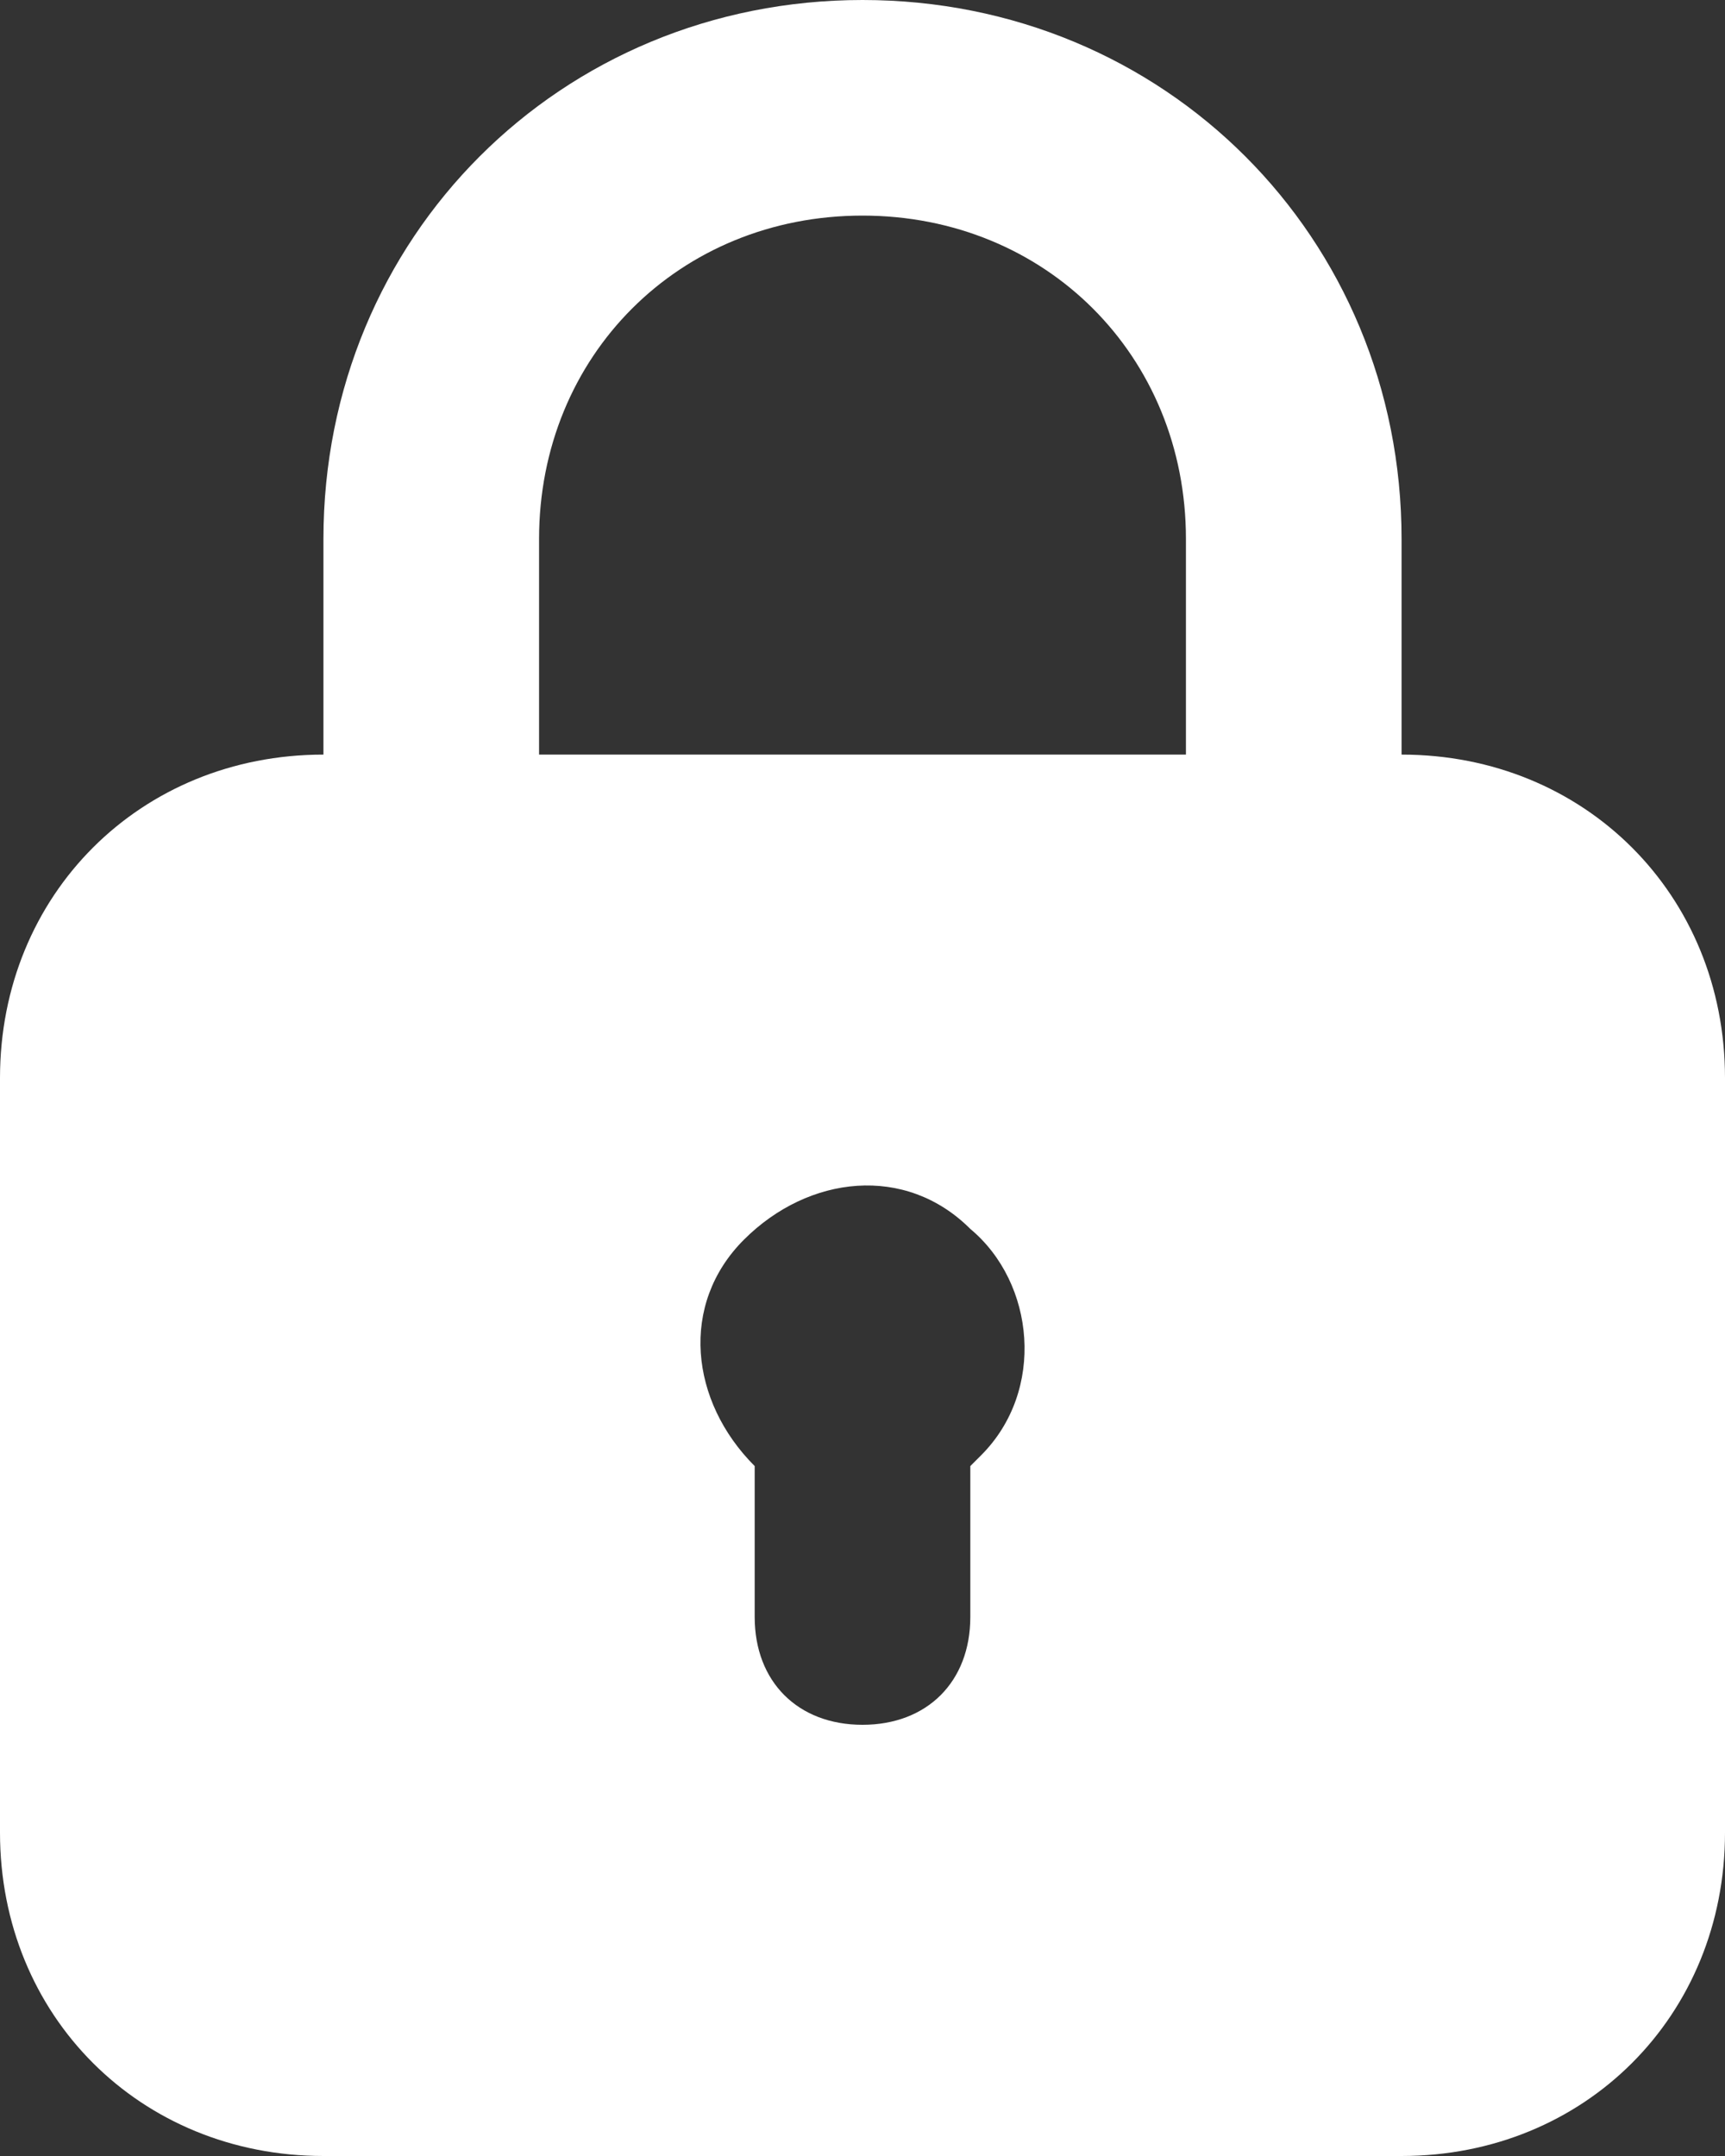 <svg width="8" height="10" viewBox="0 0 8 10" fill="none" xmlns="http://www.w3.org/2000/svg">
<rect x="0" y="0" width="8" height="10" fill="#333333" stroke="none"/>
<path d="M6.5 3.5V2.5C6.5 1.1 5.4 0 4 0C2.6 0 1.5 1.1 1.5 2.5V3.5C0.65 3.5 0 4.15 0 5V8.5C0 9.35 0.65 10 1.5 10H6.5C7.35 10 8 9.35 8 8.5V5C8 4.15 7.35 3.5 6.5 3.5ZM2.5 2.5C2.5 1.65 3.15 1 4 1C4.85 1 5.5 1.65 5.5 2.5V3.5H2.5V2.5ZM4.55 6.75L4.5 6.8V7.5C4.5 7.8 4.3 8 4 8C3.7 8 3.5 7.8 3.5 7.5V6.8C3.2 6.5 3.15 6.05 3.45 5.75C3.75 5.45 4.2 5.4 4.5 5.7C4.8 5.95 4.85 6.45 4.55 6.75Z" fill="white"/>
</svg>
